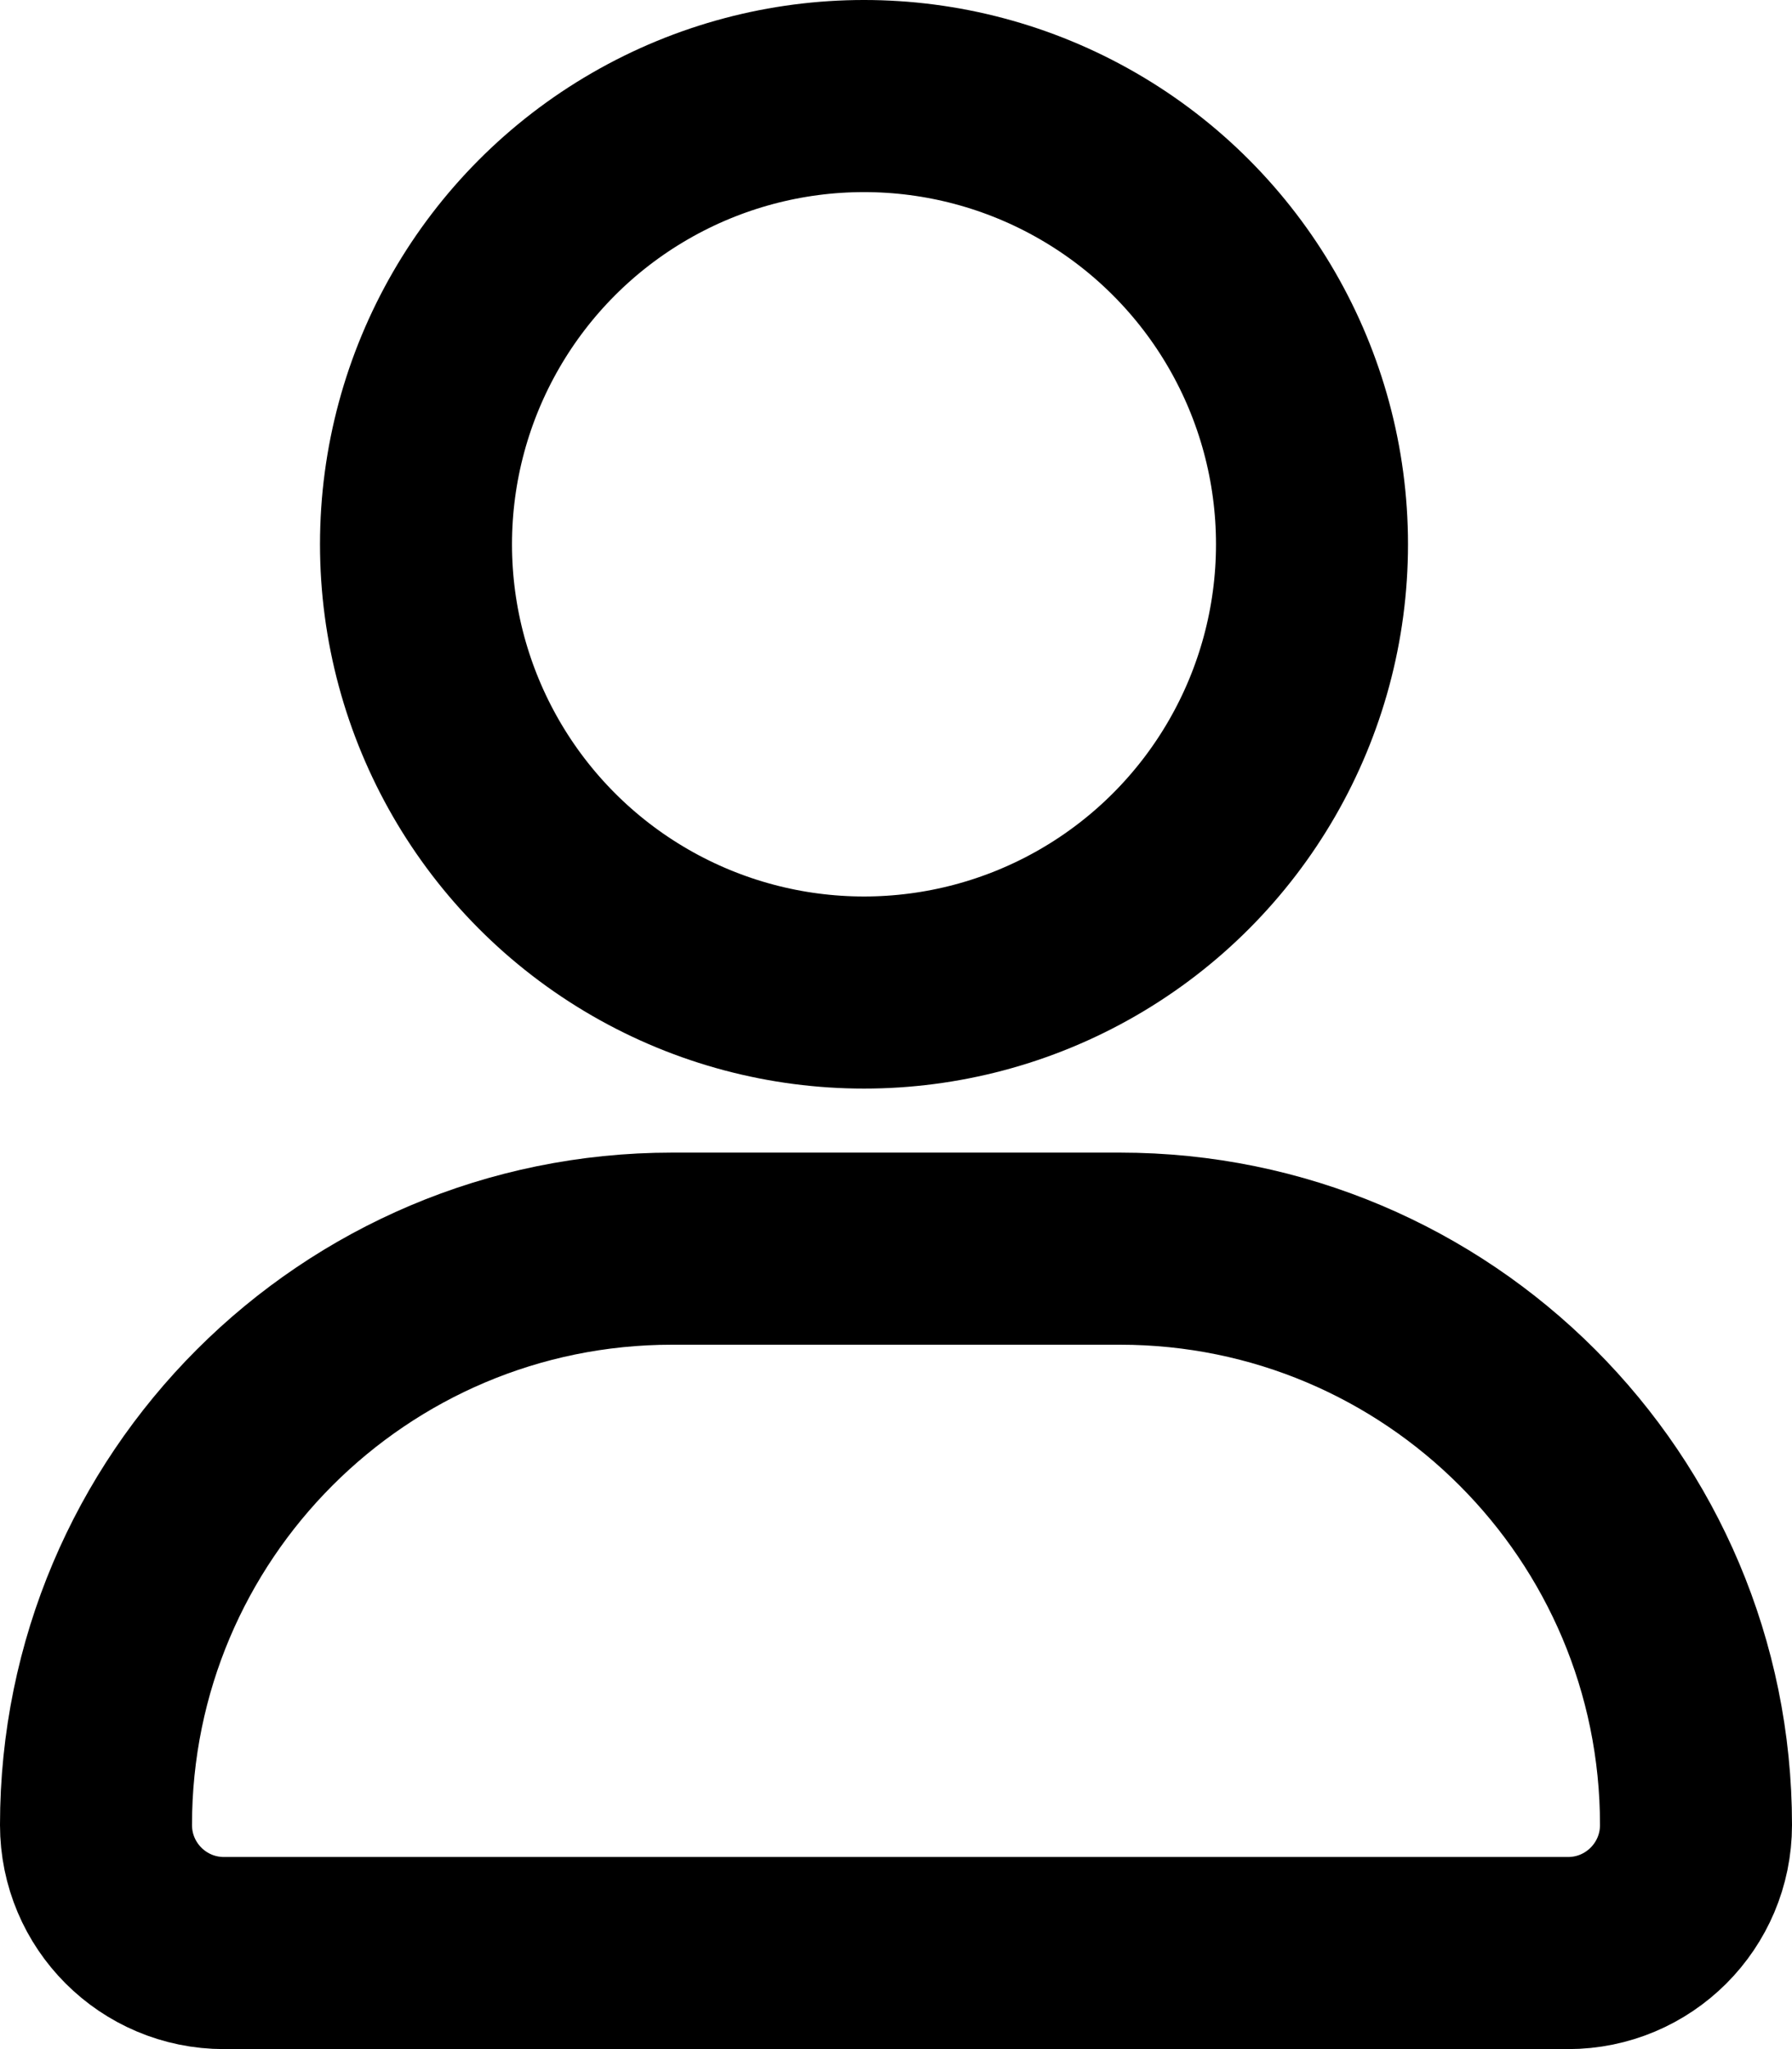 <svg width="28" height="32" viewBox="0 0 28 32" fill="none" xmlns="http://www.w3.org/2000/svg">
<circle cx="13.5" cy="8.5" r="7" stroke="black" stroke-width="3"/>
<path d="M10.5 19.5H17.5C22.471 19.5 26.5 23.529 26.5 28.5C26.5 29.605 25.605 30.5 24.5 30.5H3.5C2.395 30.5 1.5 29.605 1.5 28.5C1.5 23.529 5.529 19.5 10.5 19.5Z" stroke="black" stroke-width="3"/>
</svg>

